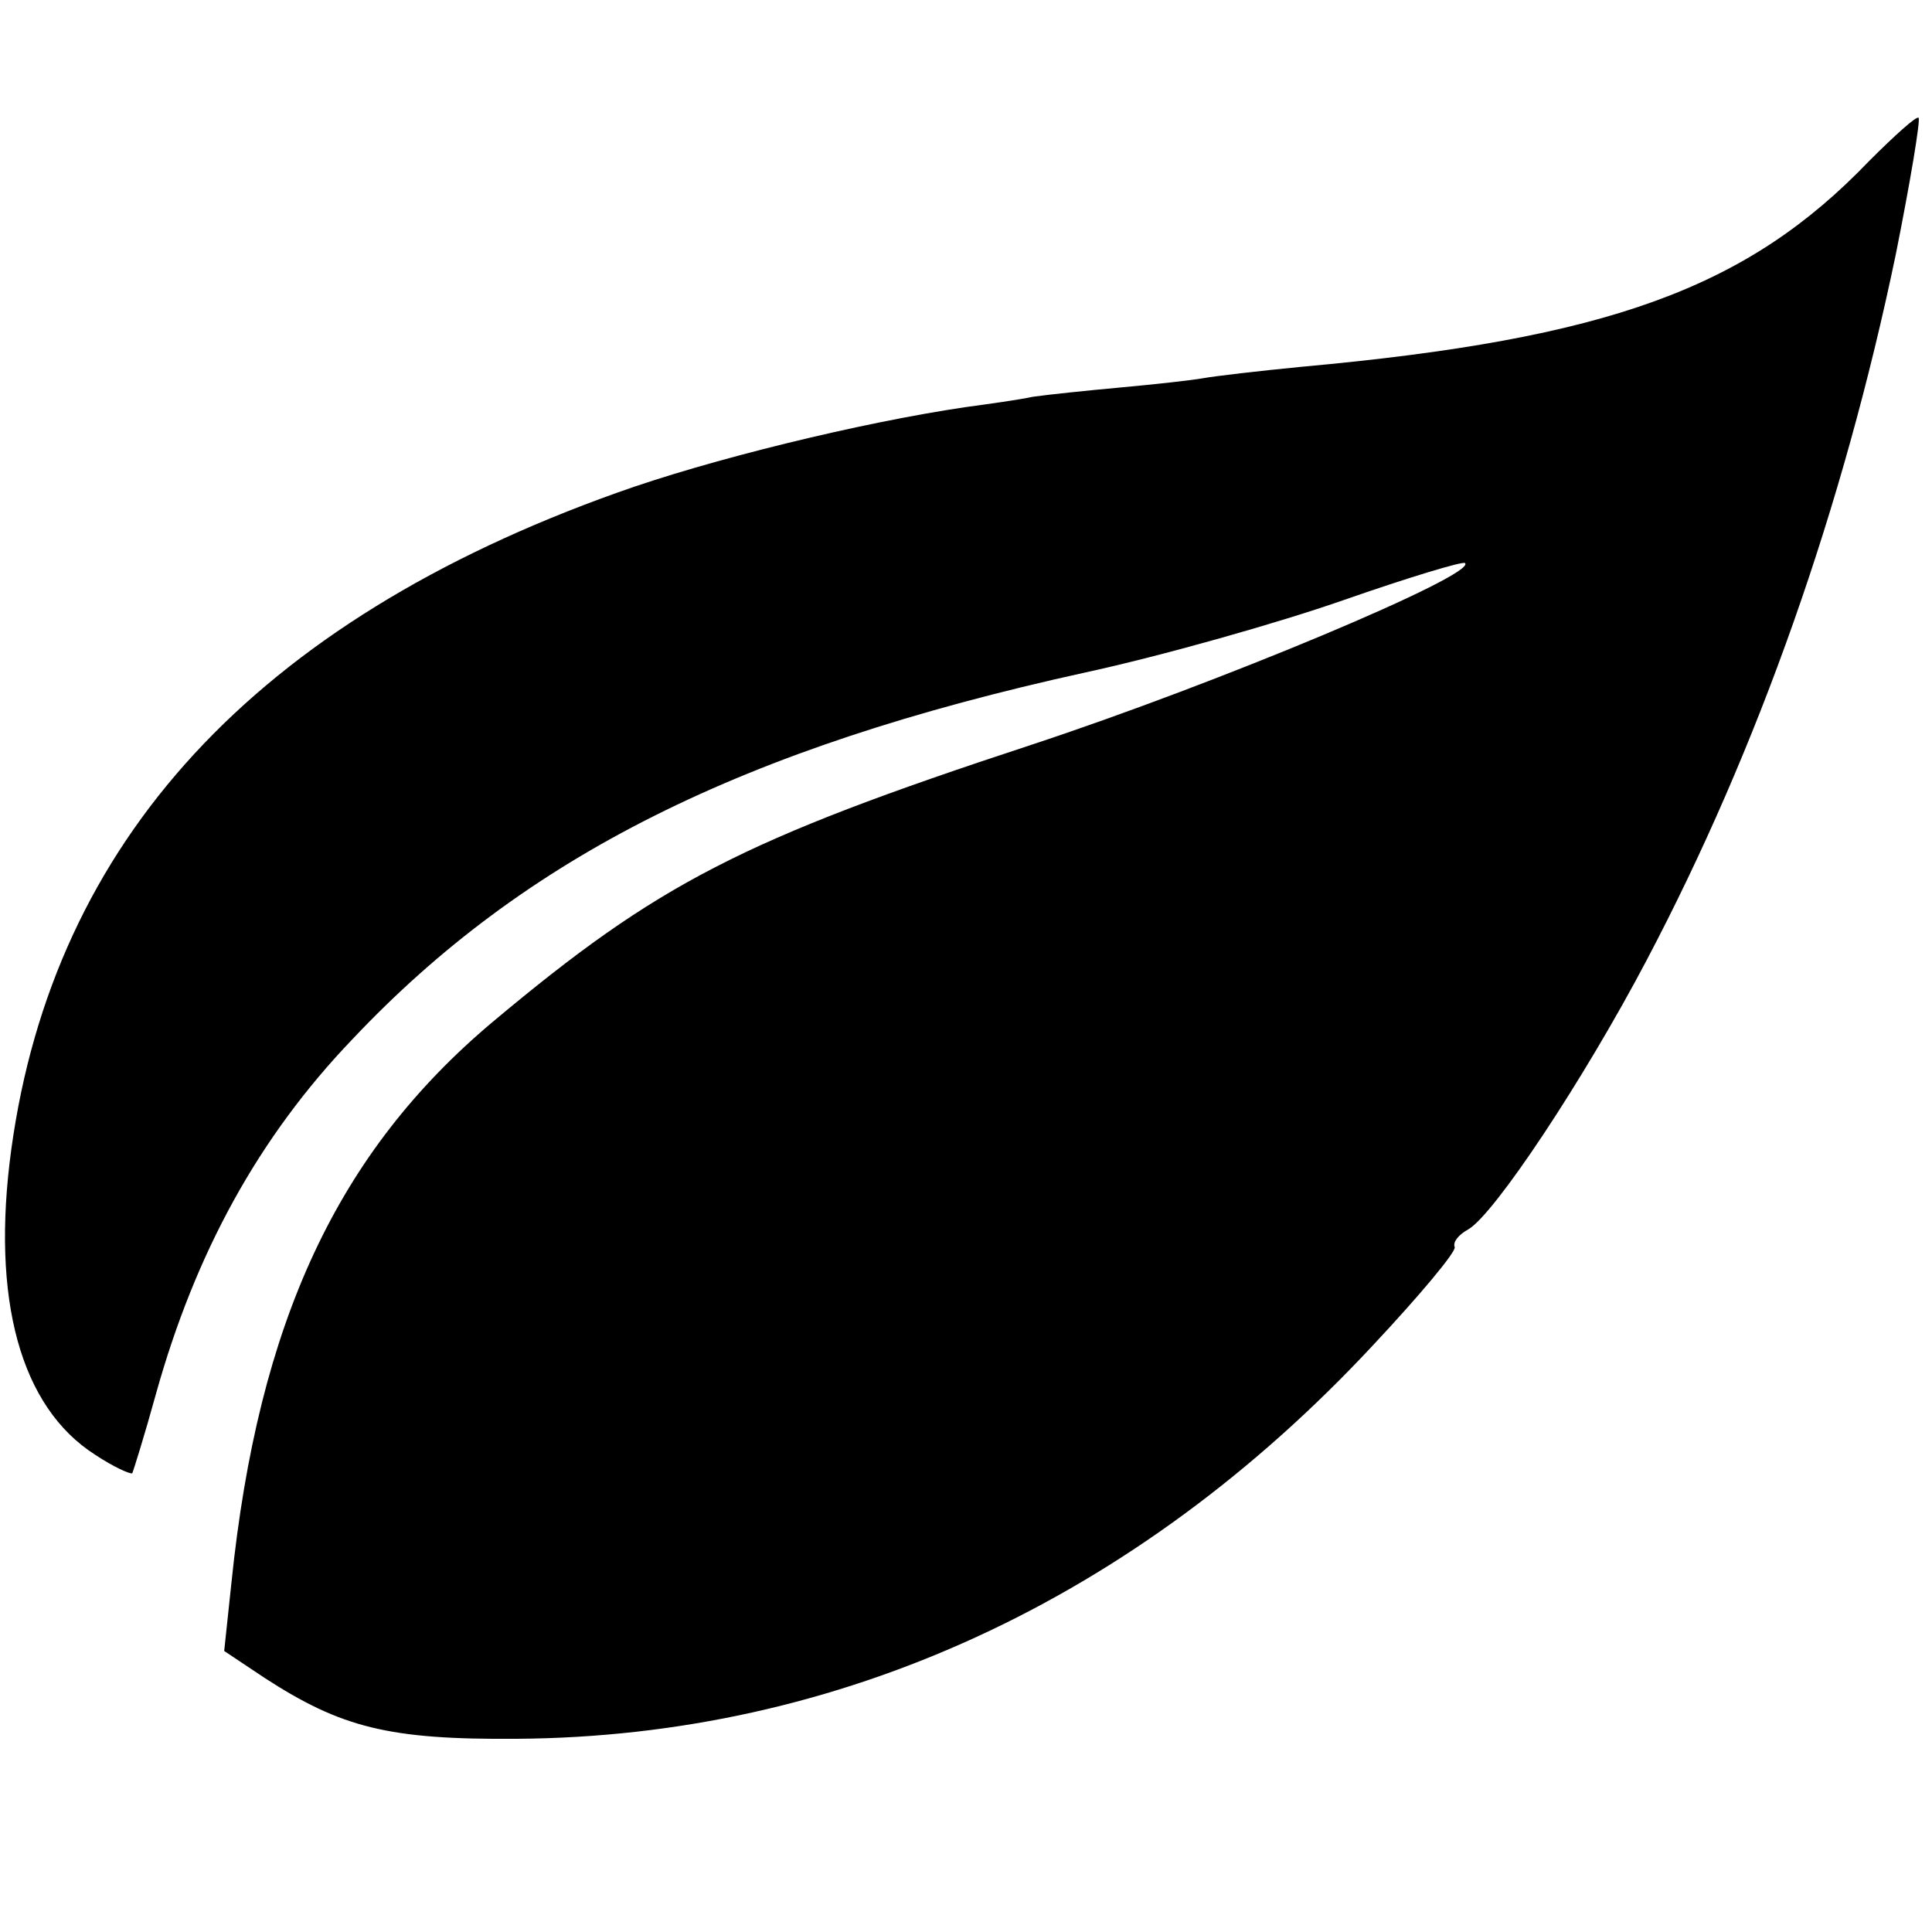 <?xml version="1.0" standalone="no"?>
<!DOCTYPE svg PUBLIC "-//W3C//DTD SVG 20010904//EN"
 "http://www.w3.org/TR/2001/REC-SVG-20010904/DTD/svg10.dtd">
<svg version="1.0" xmlns="http://www.w3.org/2000/svg"
 width="187pt" height="187pt" viewBox="0 0 187 187"
 preserveAspectRatio="xMidYMid meet">
<g transform="translate(0,187) scale(0.1,-0.1)"
fill="#000000" stroke="none">
<path d="M1809 1714 c-118 -123 -252 -172 -549 -199 -41 -4 -84 -9 -95 -11
-11 -2 -47 -6 -80 -9 -33 -3 -71 -7 -85 -9 -14 -3 -43 -7 -65 -10 -102 -15
-249 -51 -338 -83 -350 -125 -545 -337 -586 -635 -20 -146 9 -250 81 -296 18
-12 34 -19 36 -18 1 2 12 37 23 77 38 136 99 248 190 343 167 177 377 282 709
355 74 16 187 48 250 70 63 22 116 38 118 36 12 -11 -238 -116 -420 -176 -280
-92 -361 -134 -521 -268 -150 -126 -227 -290 -253 -543 l-7 -66 39 -26 c74
-48 120 -60 244 -59 312 2 599 134 829 381 45 48 81 91 79 95 -2 5 4 12 13 17
25 14 112 145 173 261 108 205 190 438 241 683 14 70 24 130 22 132 -2 2 -23
-17 -48 -42z"/>
</g>
</svg>
